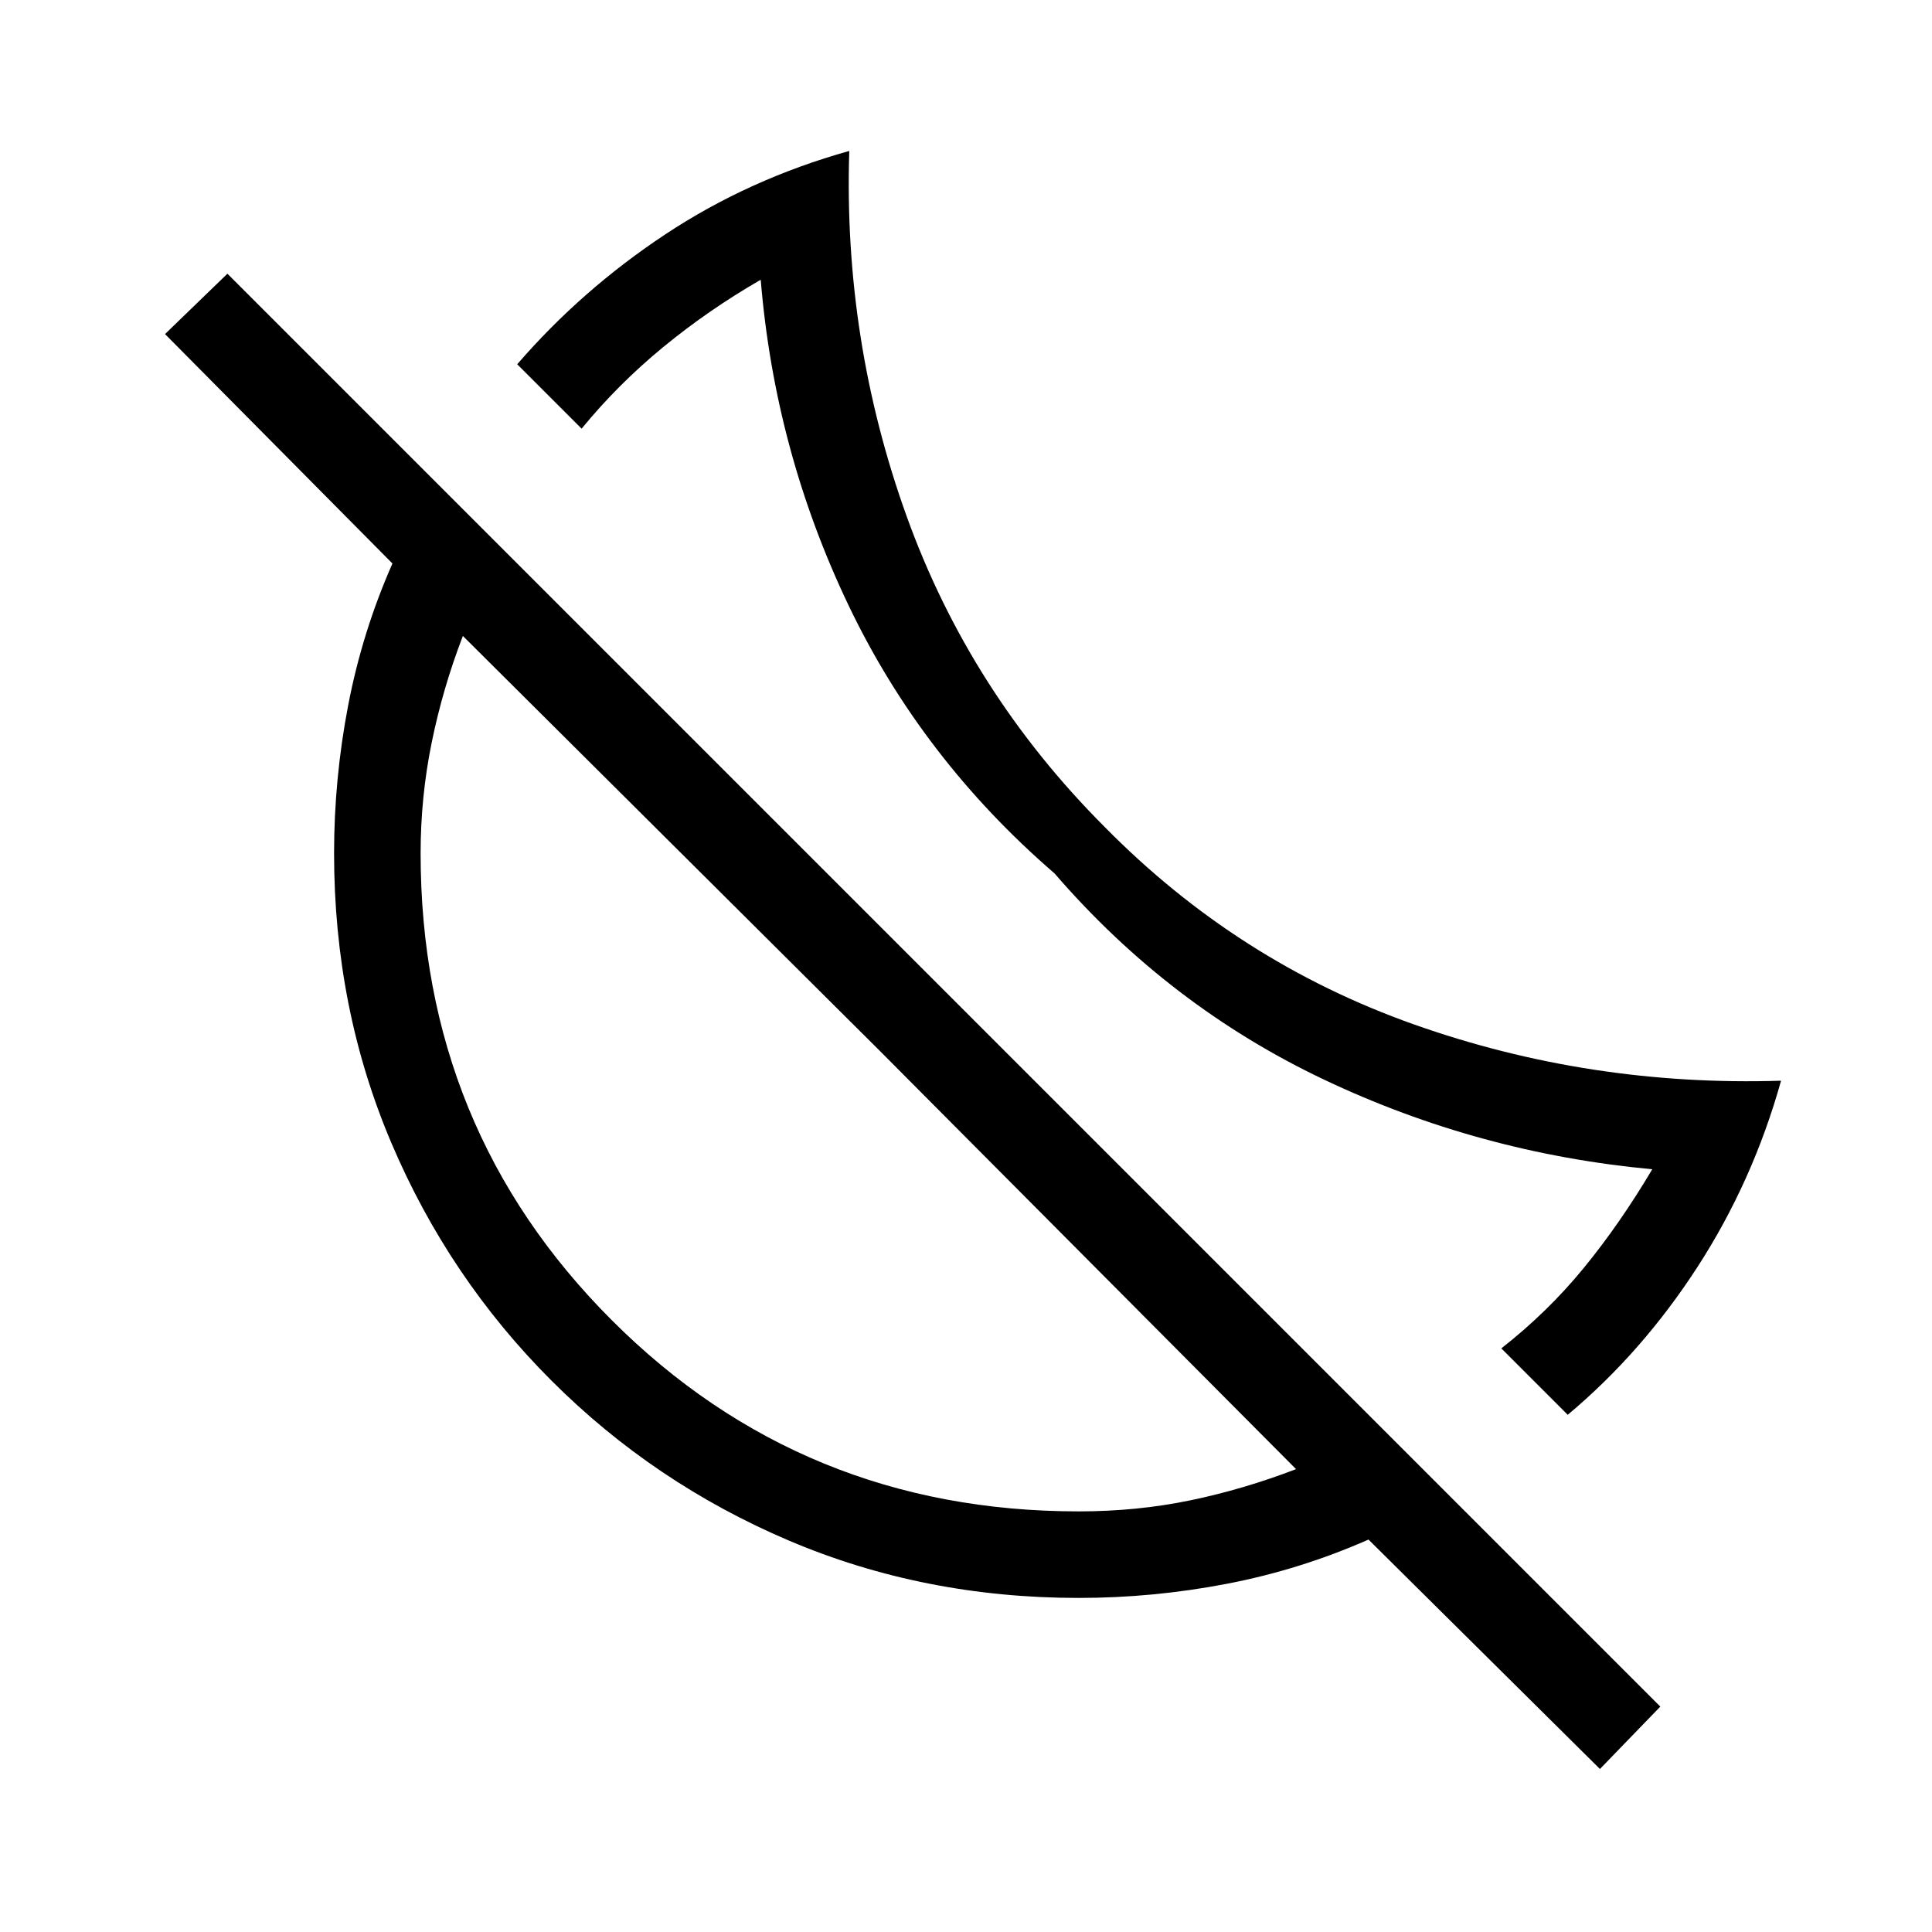 <svg xmlns="http://www.w3.org/2000/svg" height="48" width="48"><path d="M38.95 35.15 37.3 33.5q1.15-.9 2.05-2 .9-1.1 1.7-2.45-4.3-.4-8.15-2.225Q29.05 25 26.2 21.7q-3.3-2.85-5.125-6.675Q19.25 11.2 18.9 6.95q-1.3.75-2.425 1.675-1.125.925-2.025 2.025l-1.6-1.6q1.6-1.85 3.675-3.225Q18.6 4.45 21.1 3.75q-.15 4.7 1.425 9.075Q24.1 17.2 27.45 20.55q3.3 3.35 7.675 4.9Q39.5 27 44.25 26.85q-.7 2.5-2.075 4.625Q40.8 33.6 38.95 35.15Zm.8 8.8L34 38.25q-1.7.75-3.525 1.1-1.825.35-3.675.35-3.85 0-7.2-1.425T13.7 34.3q-2.55-2.55-3.975-5.9Q8.3 25.05 8.3 21.2q0-1.85.35-3.675Q9 15.7 9.75 14L4.1 8.3l1.55-1.5 35.6 35.6Zm-12.95-6.4q1.45 0 2.775-.275T32.2 36.5L21.85 26.1 11.5 15.8q-.5 1.3-.775 2.65-.275 1.35-.275 2.75 0 6.85 4.75 11.6t11.6 4.75ZM21.85 26.1Zm4.05-4.05Z"/></svg>